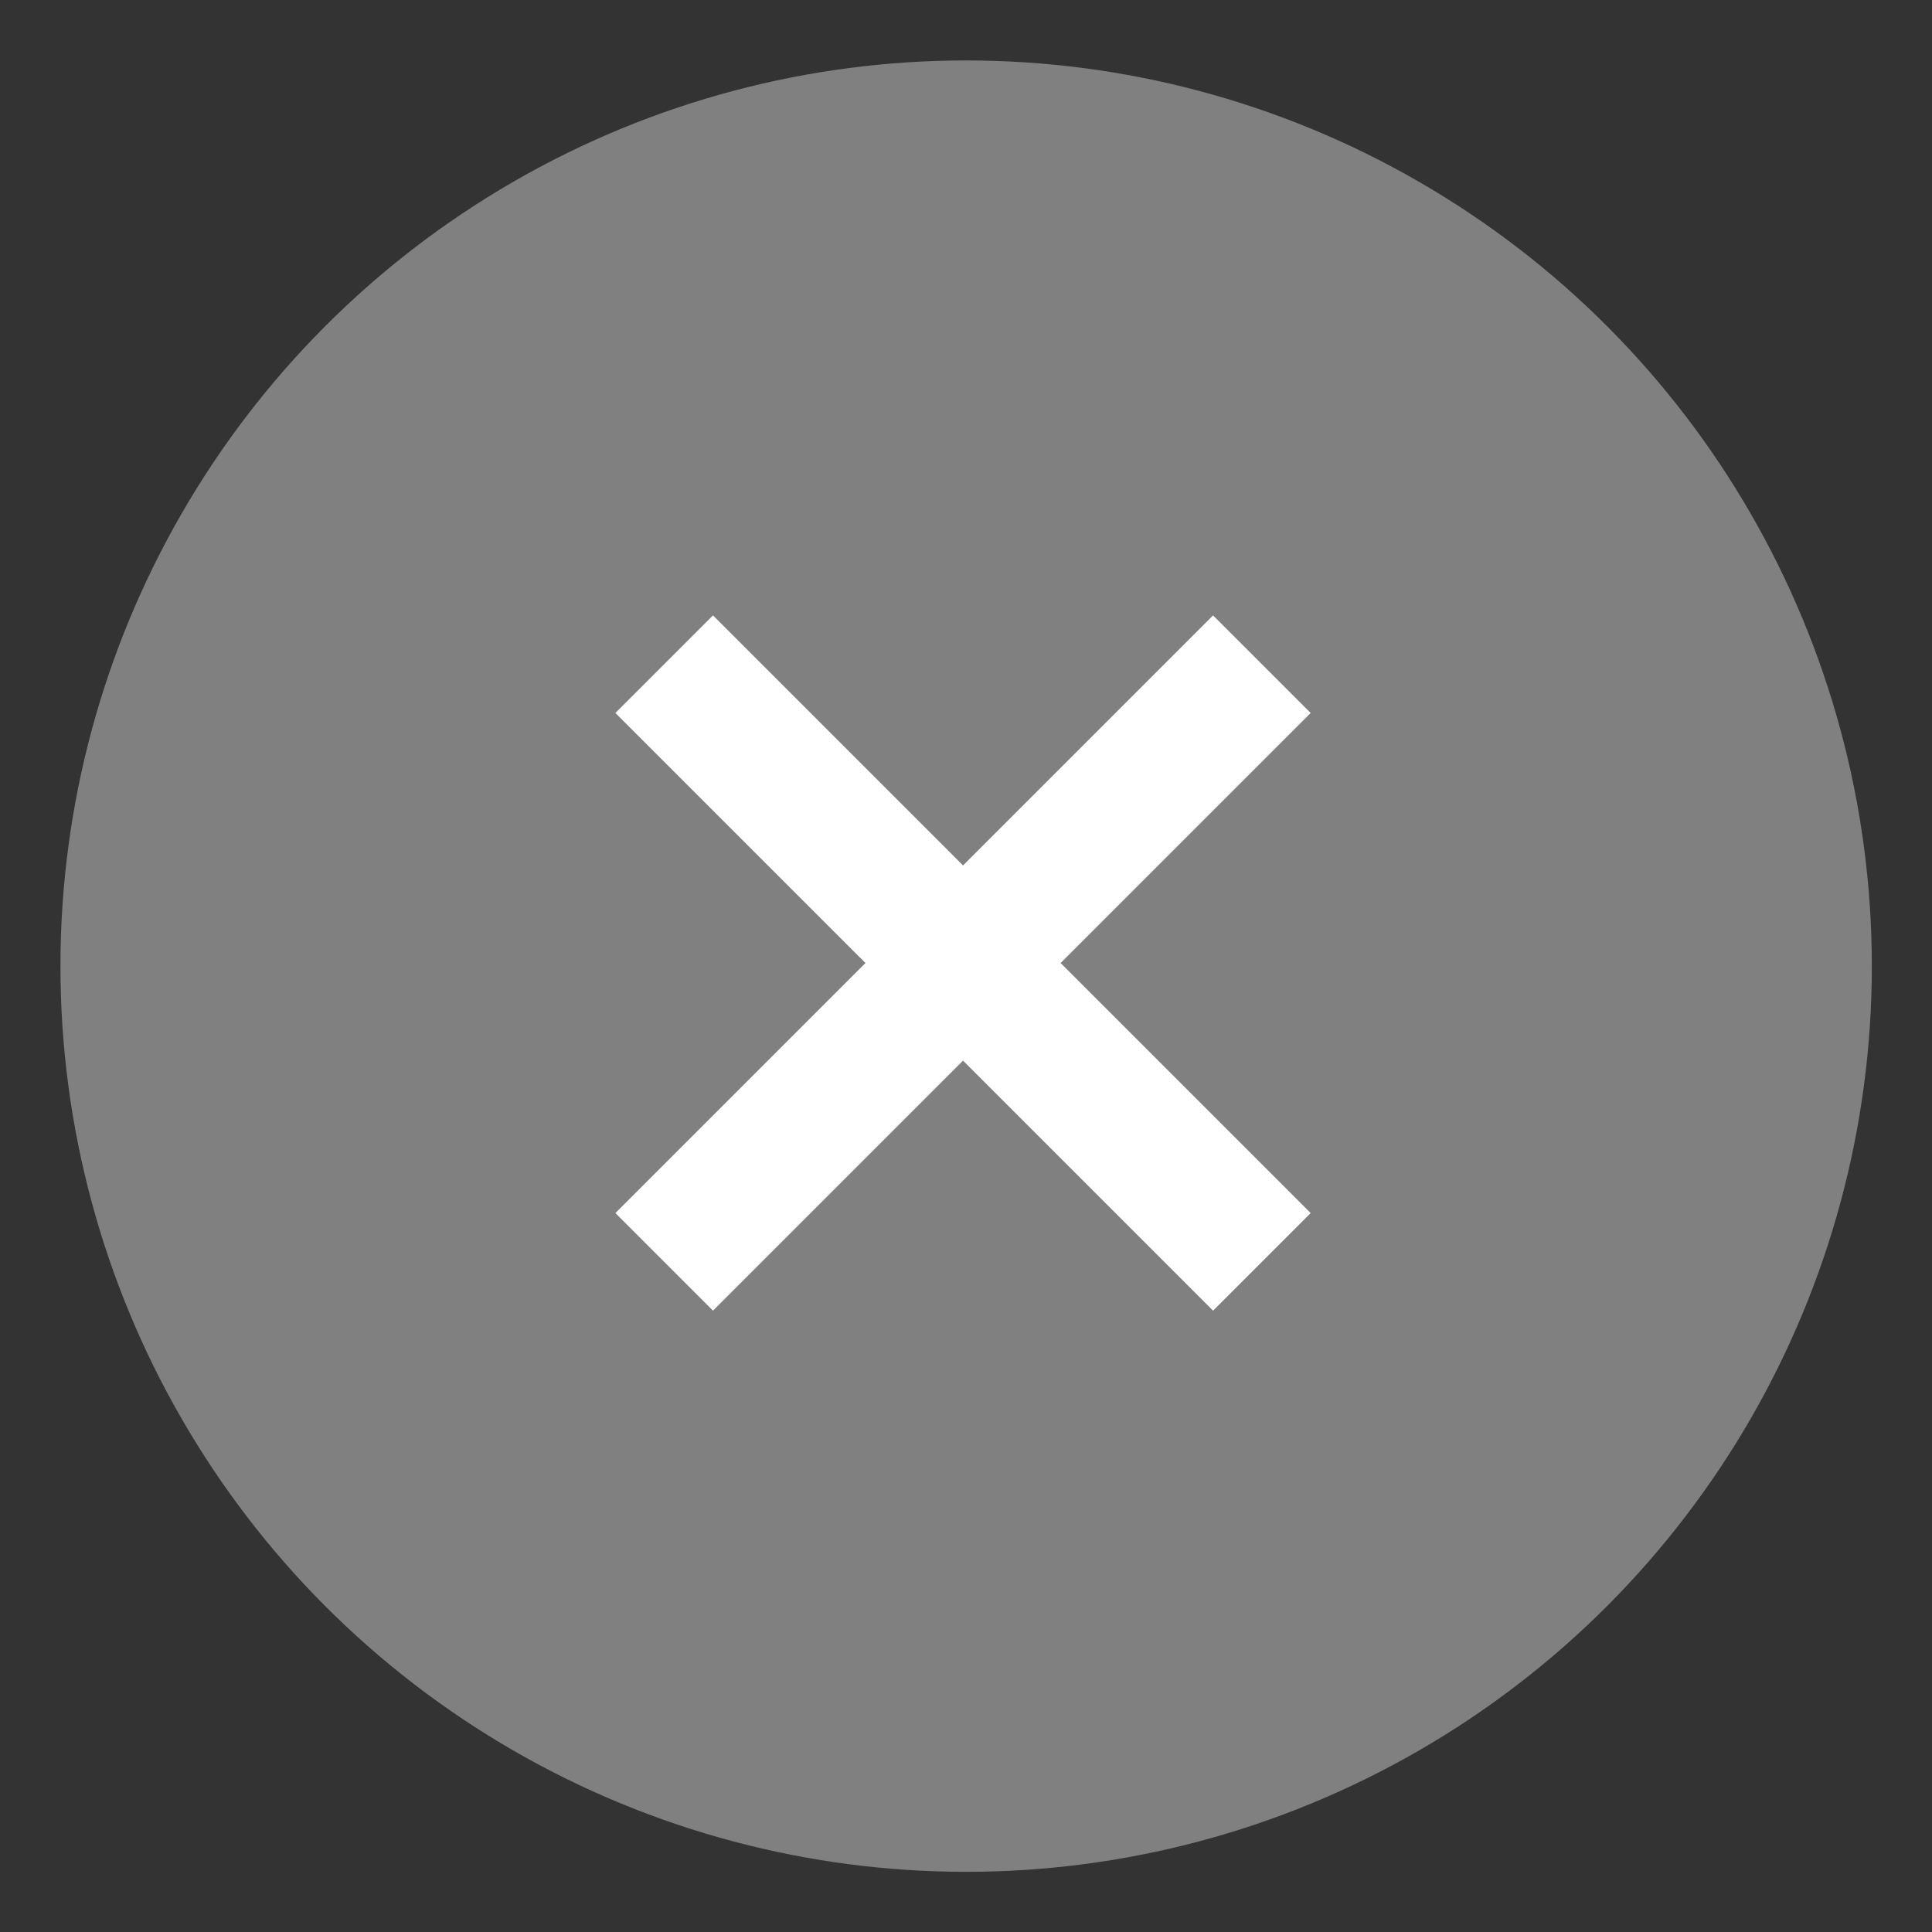 <svg xmlns="http://www.w3.org/2000/svg" width="14" height="14"><rect width="100%" height="100%" fill="#333333" stroke="none"/><g fill="none" fill-rule="evenodd" transform="translate(.438 .438)"><circle cx="6.563" cy="6.563" r="6.563" fill="gray"/><path stroke="#FFF" d="m4.375 4.375 4.331 4.331m0-4.331L4.375 8.706"/></g></svg>